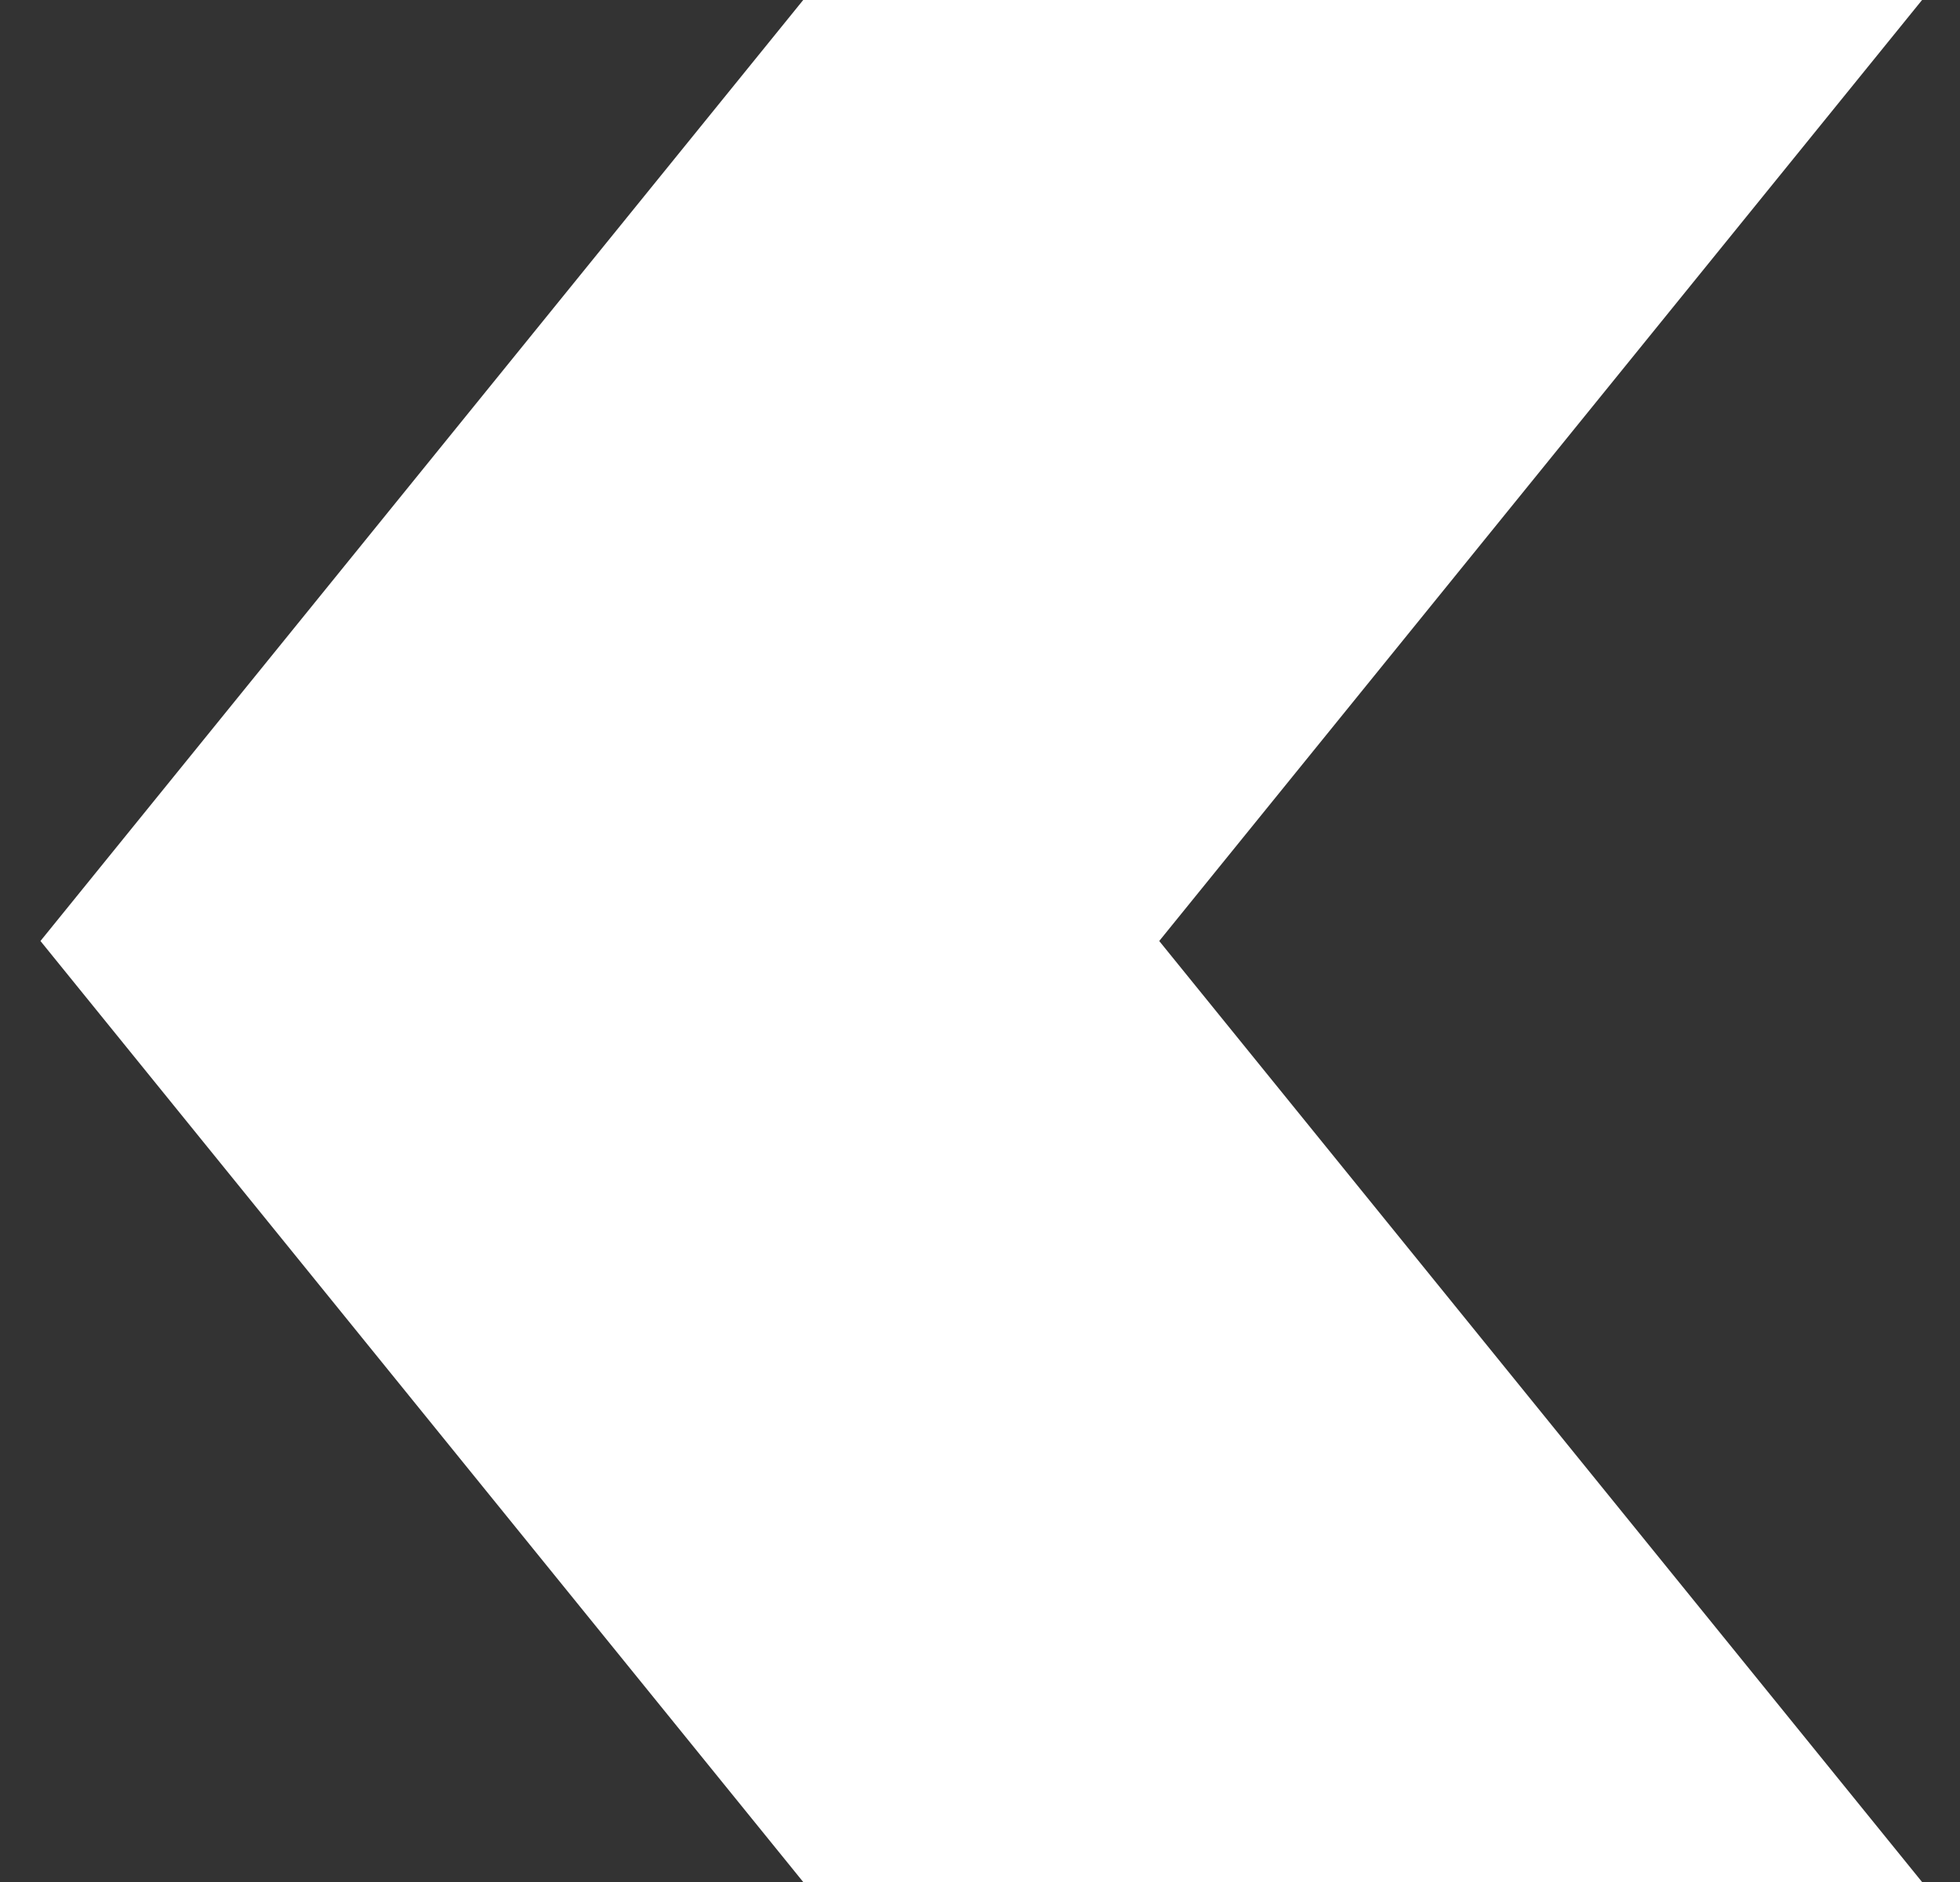 <svg width="25" height="24" viewBox="0 0 25 24" fill="none" xmlns="http://www.w3.org/2000/svg">
<rect x="0" y="0" width="25" height="24" fill="#333333" stroke="none"/>
<path d="M10.245 0H24.516L14.786 12L24.516 24H10.245L0.516 12L10.245 0Z" fill="white"/>
</svg>
